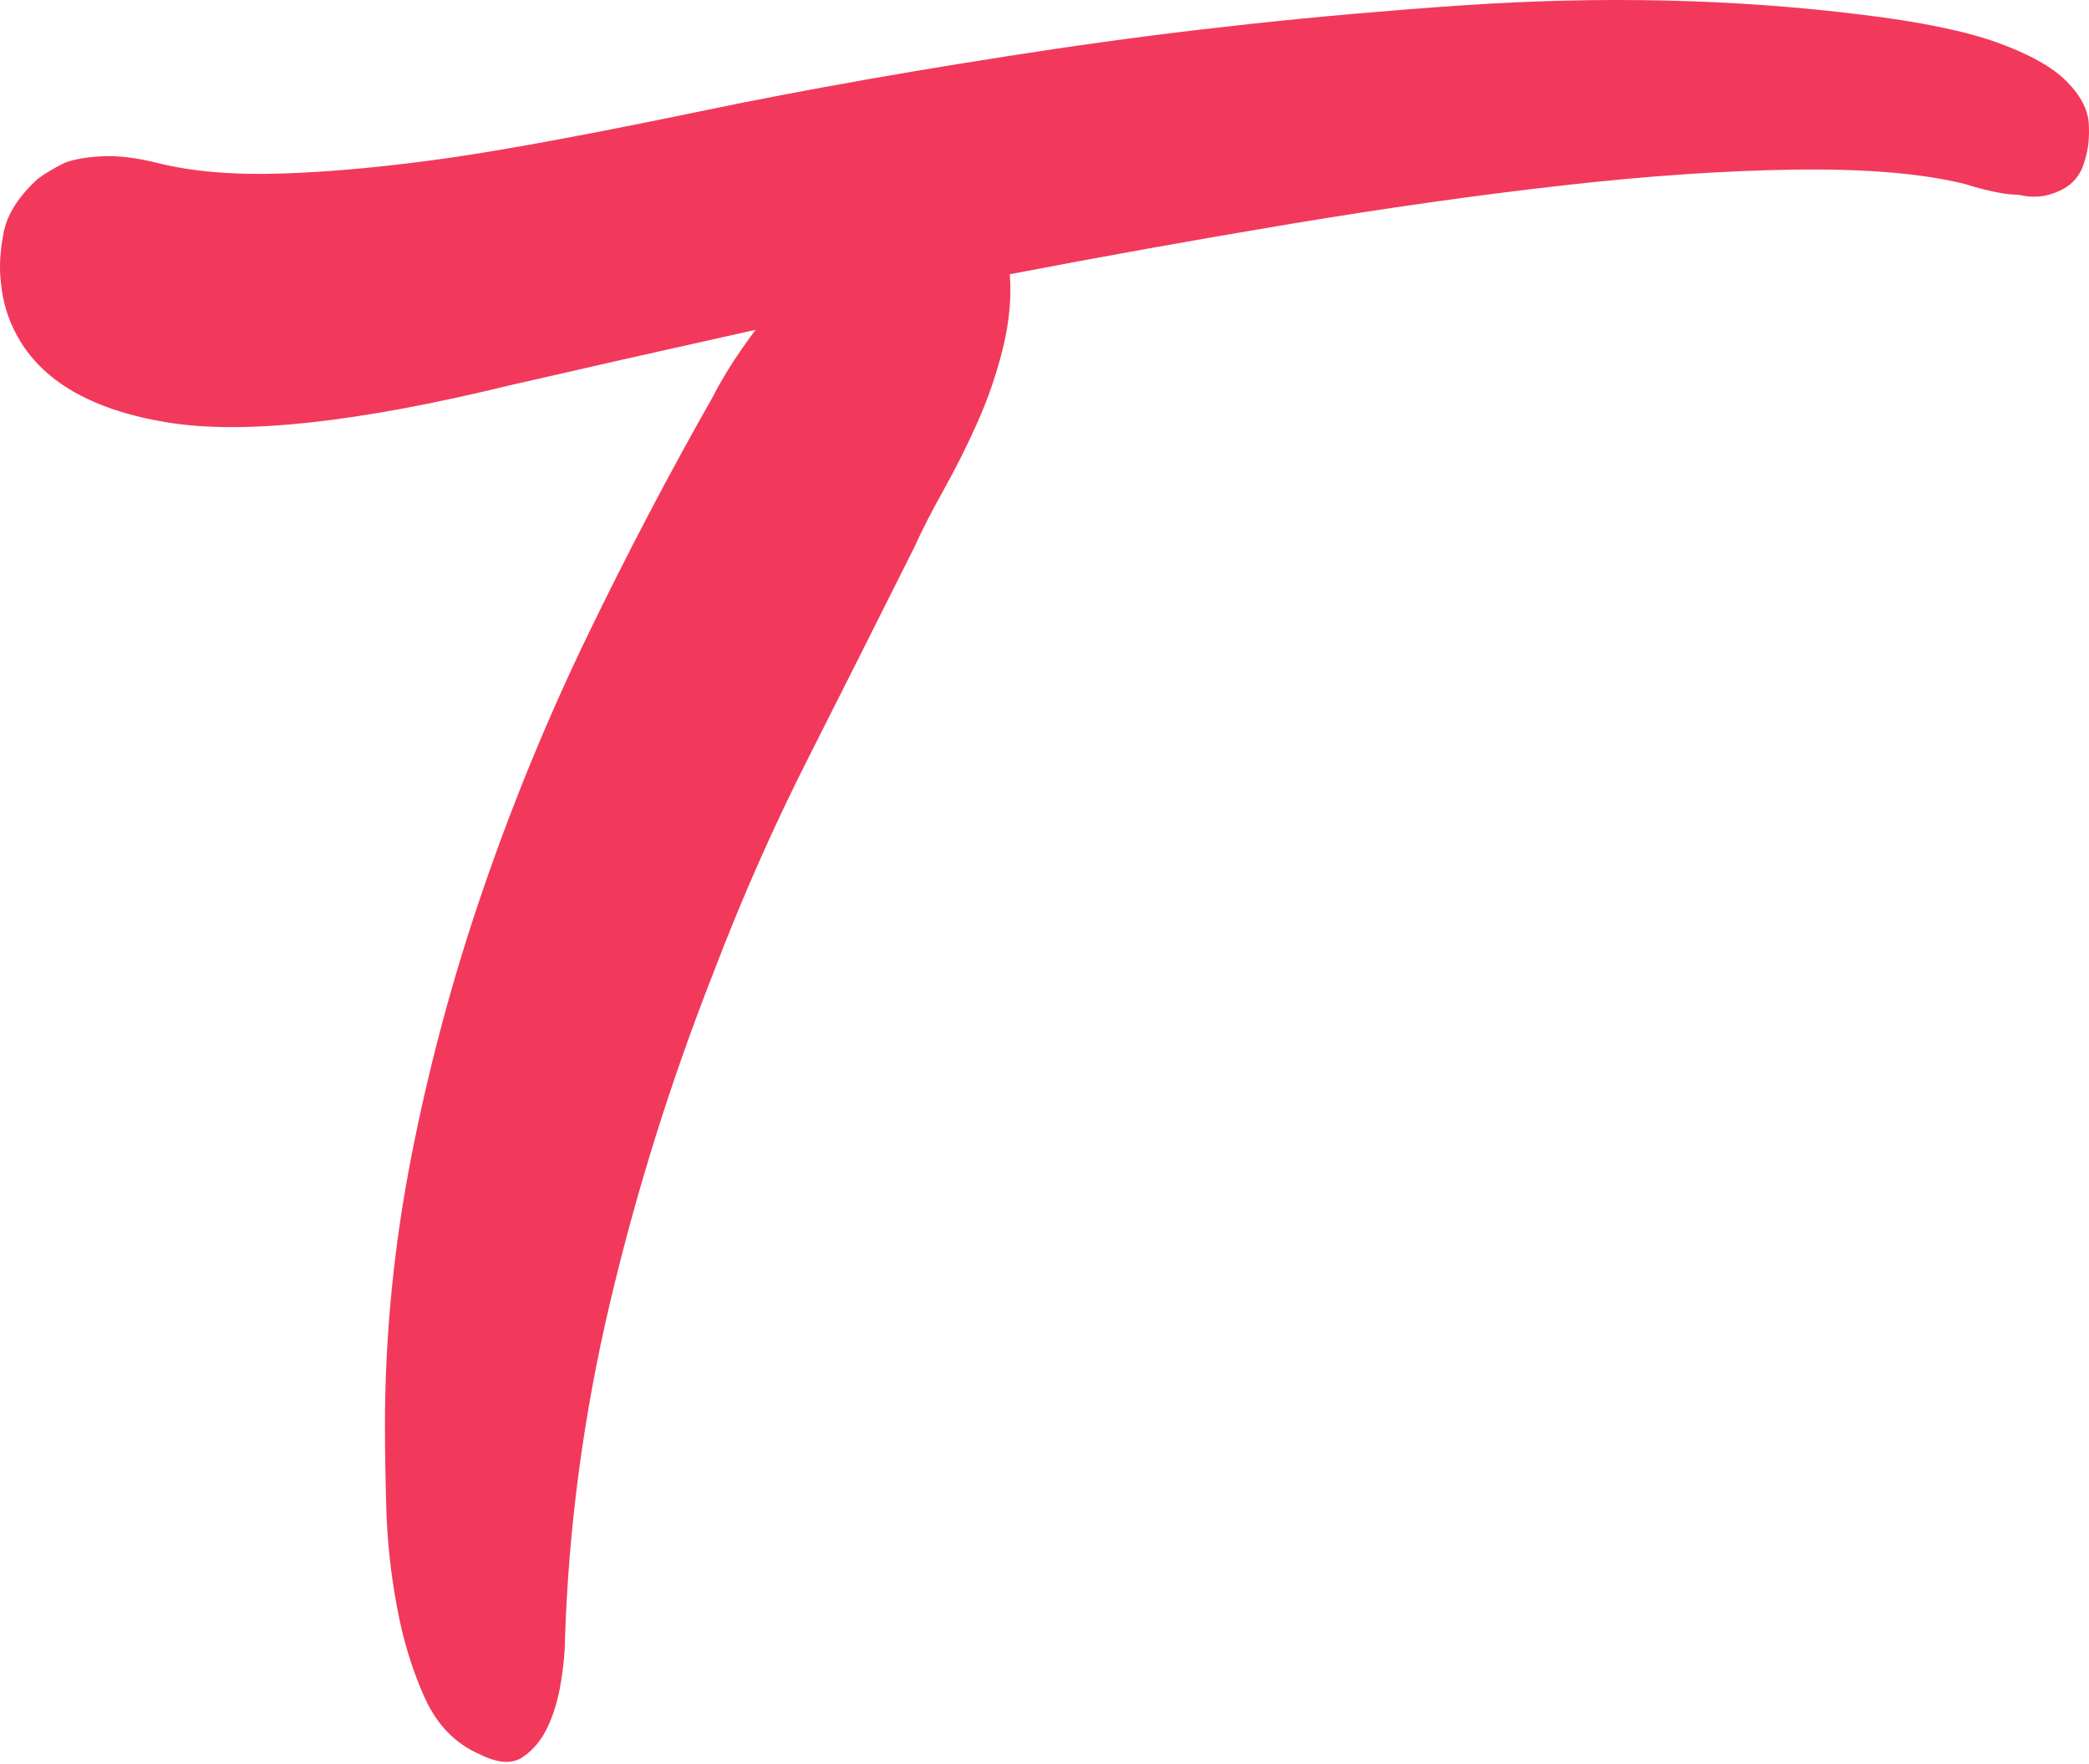 <svg width="970" height="819" viewBox="0 0 970 819" fill="none" xmlns="http://www.w3.org/2000/svg">
<path d="M424.625 253.96C427.908 246.604 432.418 237.804 438.153 227.515C443.889 217.27 449.23 206.631 454.134 195.555C459.037 184.478 462.934 173.007 465.823 161.142C468.669 149.277 469.72 137.981 468.888 127.342C511.488 119.155 554.963 111.362 599.227 103.963C643.49 96.607 685.477 90.653 725.275 86.144C765.029 81.634 801.28 79.182 834.073 78.744C866.866 78.35 893.091 80.583 912.749 85.531C915.201 86.362 918.047 87.194 921.33 87.982C927.898 89.646 933.195 90.434 937.311 90.434C943.878 92.098 950.226 91.485 956.356 88.595C962.529 85.749 966.382 81.021 968.046 74.454C969.665 69.55 970.278 63.815 969.884 57.248C969.447 50.68 965.988 44.157 959.42 37.589C952.853 31.022 942.214 25.111 927.46 19.77C912.705 14.473 891.821 10.138 864.764 6.854C805.746 -0.501 743.444 -1.946 677.859 2.564C612.274 7.073 549.359 13.86 489.115 22.835C428.871 31.854 374.144 41.486 324.977 51.731C275.81 61.932 237.282 69.112 209.436 73.184C180.716 77.3 154.928 79.751 131.986 80.539C109.045 81.371 89.343 79.751 72.968 75.636C63.117 73.184 54.536 72.177 47.137 72.571C39.782 73.009 34.002 74.016 29.931 75.636C25.027 78.088 20.912 80.539 17.628 82.991C8.609 91.178 3.267 99.585 1.648 108.21C-0.016 116.835 -0.41 124.453 0.422 130.976C1.21 139.995 3.705 148.182 7.777 155.582C19.248 176.903 42.627 190.432 77.872 196.167C113.116 201.903 165.961 196.167 236.494 178.961C268.454 171.606 306.589 162.981 350.852 153.13C345.948 159.697 341.833 165.651 338.549 170.949C335.266 176.29 332.814 180.581 331.194 183.865C310.704 219.941 291.221 257.024 272.789 295.158C254.357 333.292 238.157 372.609 224.235 413.194C210.268 453.78 199.235 494.935 191.048 536.747C182.861 578.559 178.745 620.37 178.745 662.182C178.745 672.033 178.921 684.511 179.358 699.703C179.752 714.895 181.372 730.263 184.262 745.805C187.108 761.392 191.442 775.533 197.178 788.23C202.913 800.927 211.494 809.771 223.009 814.674C231.196 818.746 237.763 819.184 242.667 815.9C247.571 812.617 251.467 807.932 254.357 801.759C257.203 795.629 259.26 788.668 260.486 780.875C261.712 773.082 262.325 766.733 262.325 761.83C263.945 709.379 270.95 657.103 283.209 605.047C295.512 552.99 311.492 501.984 331.15 451.985C344.241 417.573 358.995 384.167 375.414 351.768C391.832 319.326 408.206 286.752 424.625 253.96Z" fill="#F2395B"/>
</svg>
